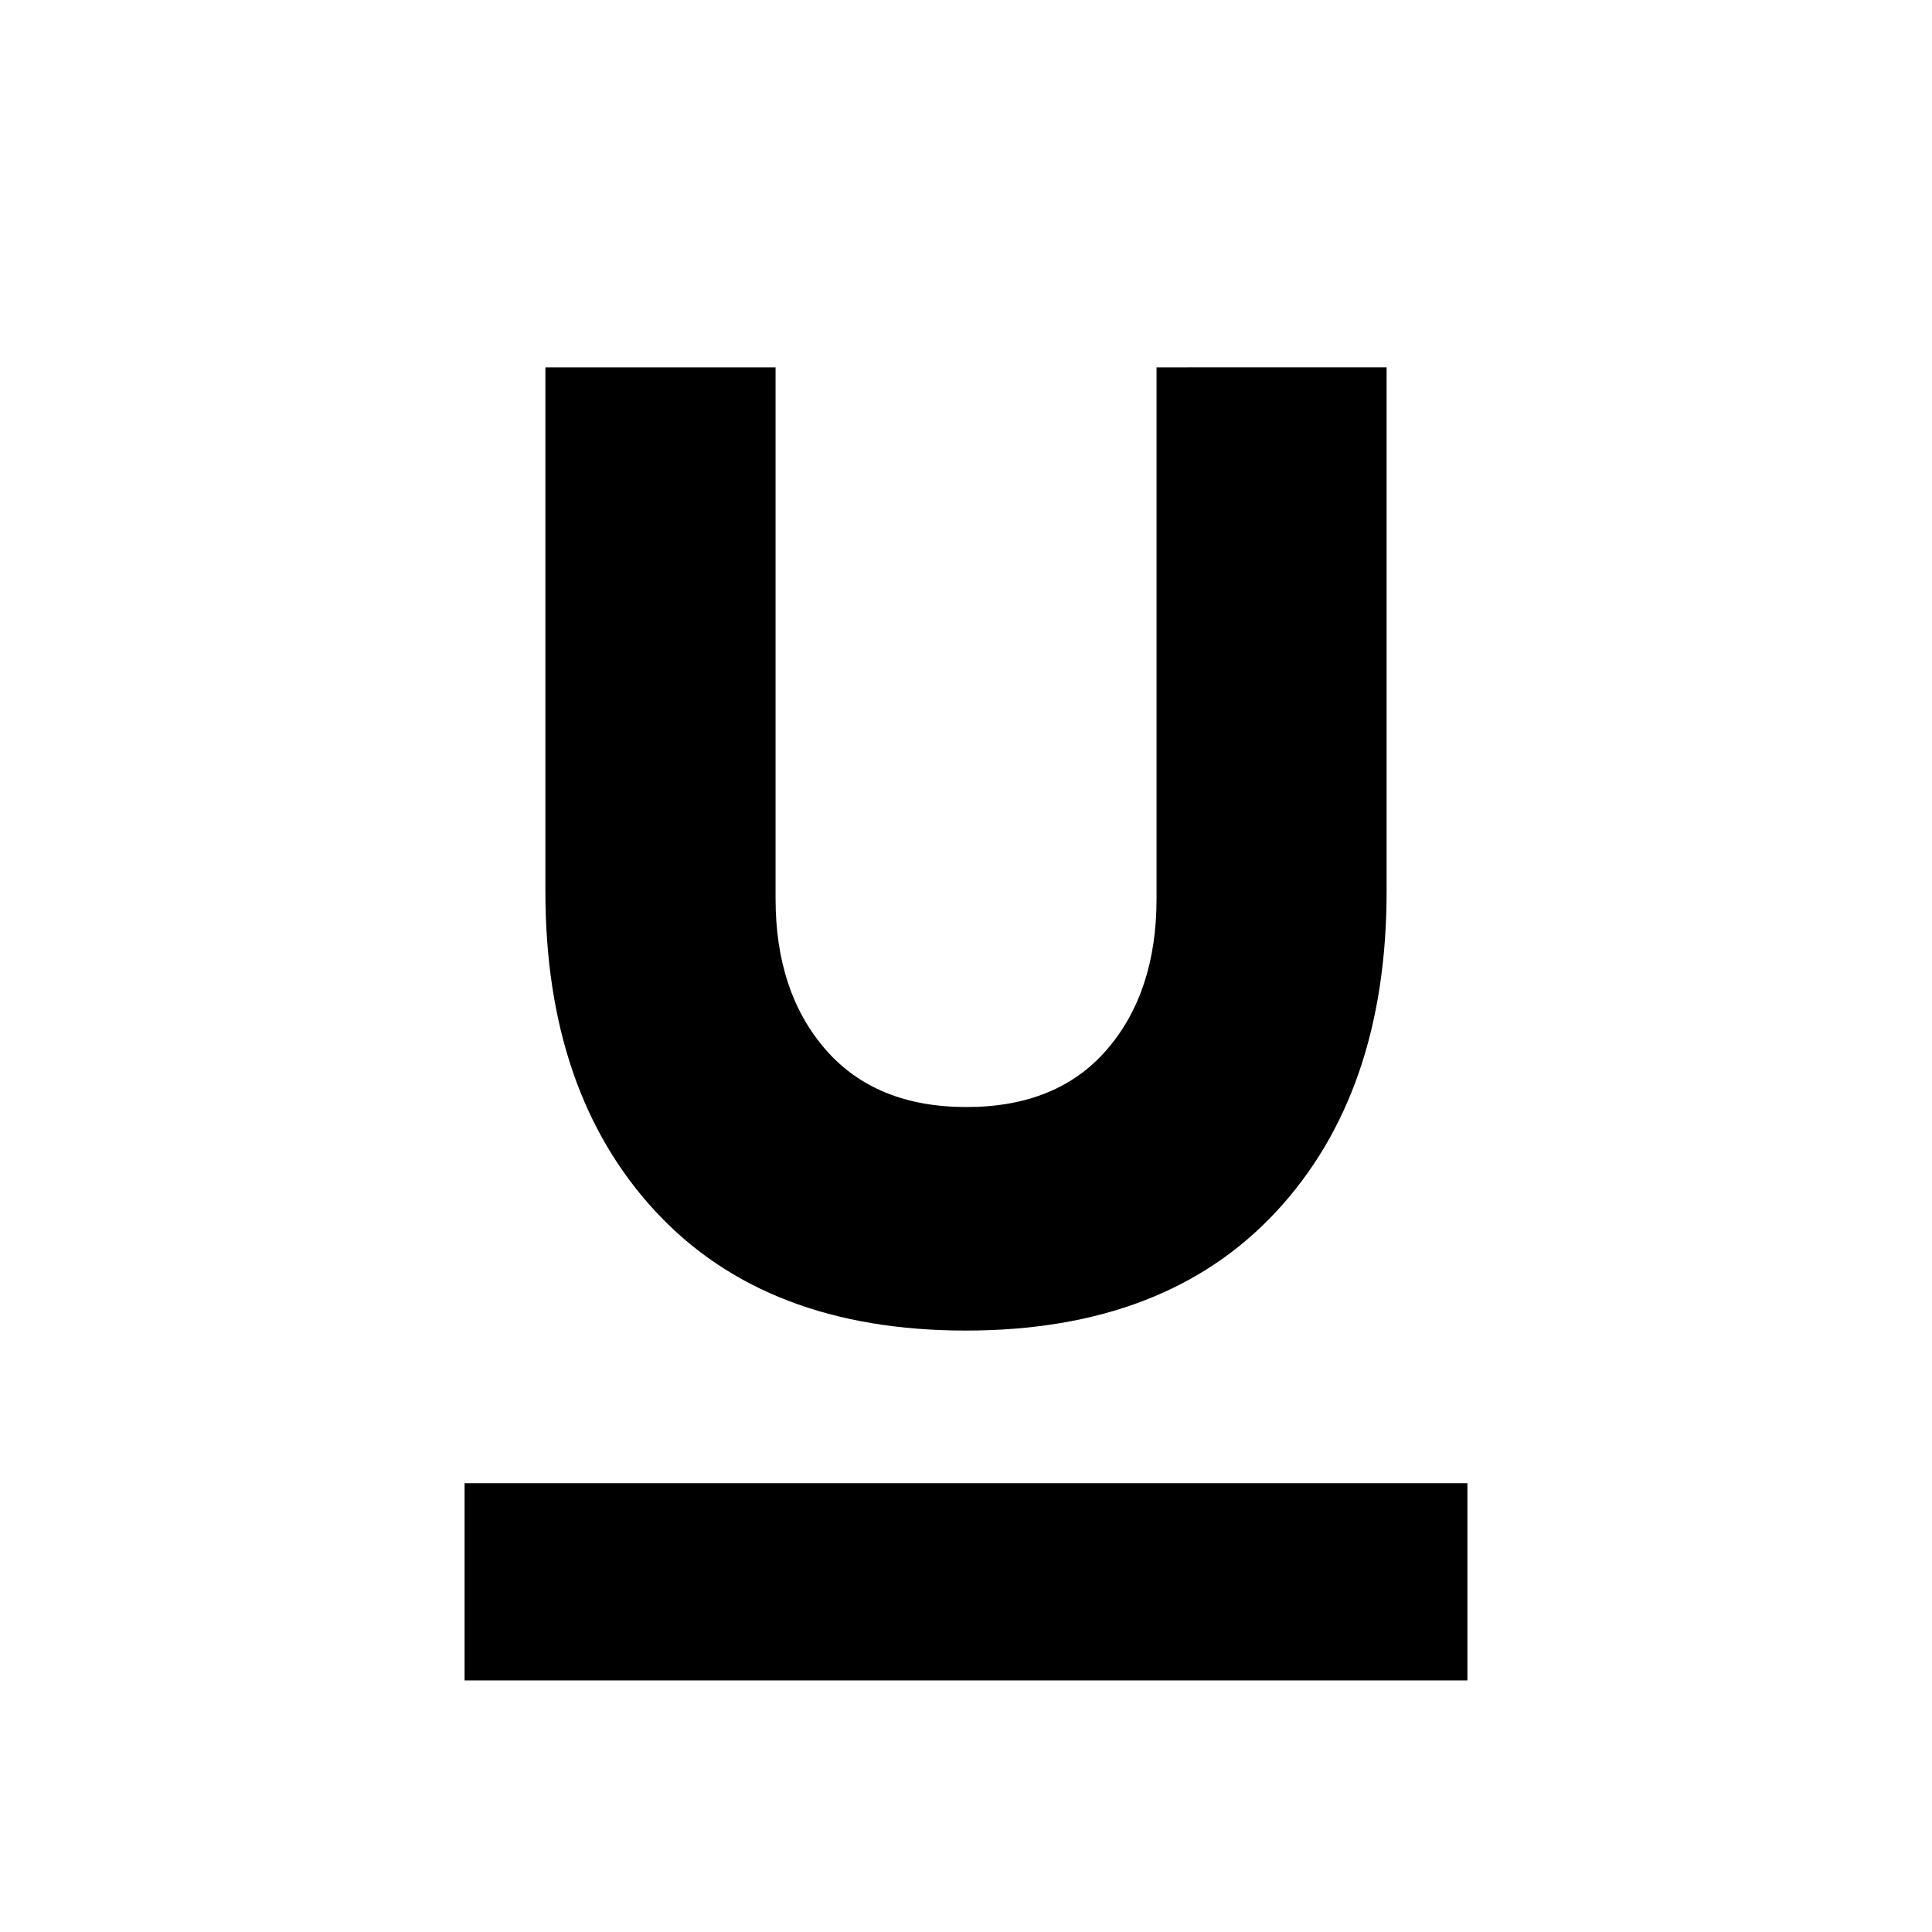 <svg xmlns="http://www.w3.org/2000/svg" height="20" viewBox="0 -960 960 960" width="20"><path d="M230.85-125v-98h498.3v98h-498.3Zm249.09-173.85q-99.25 0-154.09-59.05Q271-416.95 271-517.16v-260.3h114.37v263.94q0 46.46 24.85 75.03t70.01 28.57q45.16 0 69.8-28.57 24.65-28.57 24.65-75.03v-263.94H689v260.3q0 100.21-54.91 159.26t-154.15 59.05Z"/></svg>